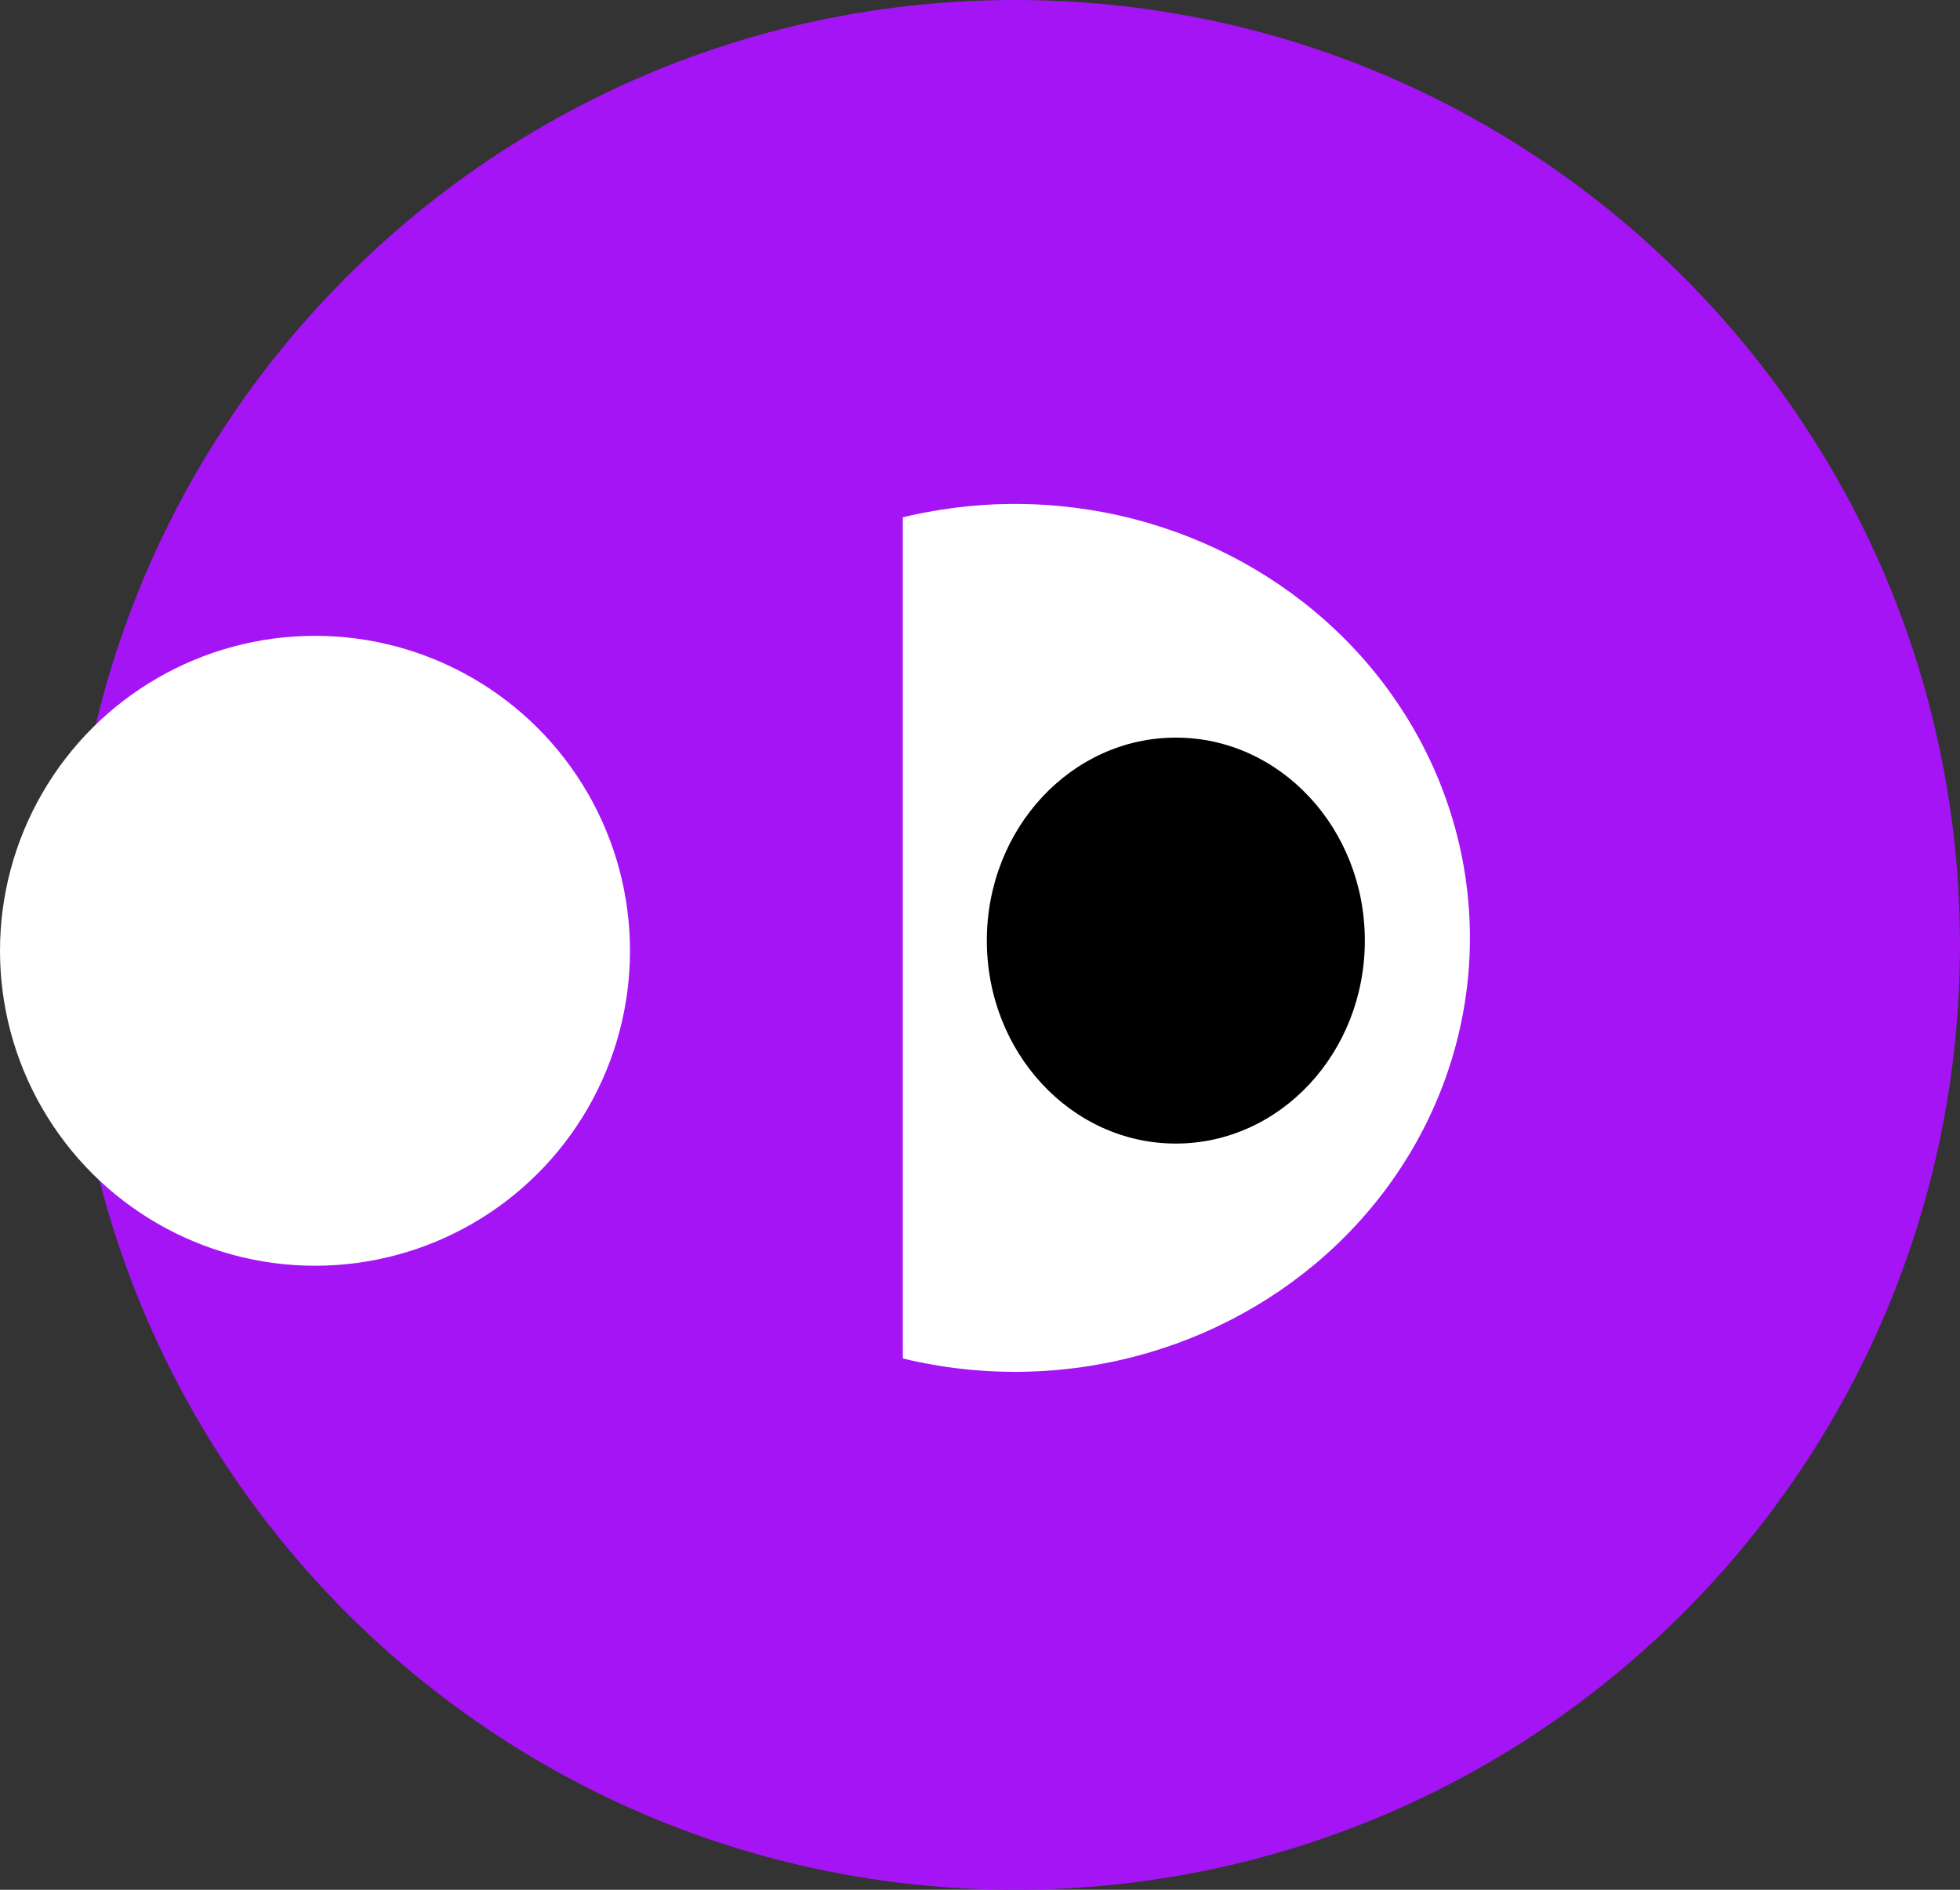 <svg width="140" height="135" viewBox="0 0 140 135" fill="none" xmlns="http://www.w3.org/2000/svg">
<rect x="0" y="0" width="140" height="135" fill="#333333" stroke="none"/>
<path d="M72.498 -7.21216e-06C35.219 -7.21216e-06 4.998 30.221 4.998 67.5C4.998 104.779 35.219 135 72.498 135C109.777 135 139.998 104.779 139.998 67.5C139.998 30.221 109.777 -7.21216e-06 72.498 -7.21216e-06Z" fill="#A514F4"/>
<ellipse cx="31" cy="32.5" rx="31" ry="32.5" transform="matrix(0 -1 -1 0 104.994 98)" fill="white"/>
<rect width="23" height="86" transform="matrix(-1 0 0 1 64.488 18.693)" fill="#A514F4"/>
<circle cx="22.5" cy="22.5" r="22.5" transform="matrix(0 -1 -1 0 45 90.421)" fill="white"/>
<ellipse cx="14.5" cy="13.5" rx="14.5" ry="13.5" transform="matrix(0 -1 -1 0 97.488 81.693)" fill="black"/>
</svg>
